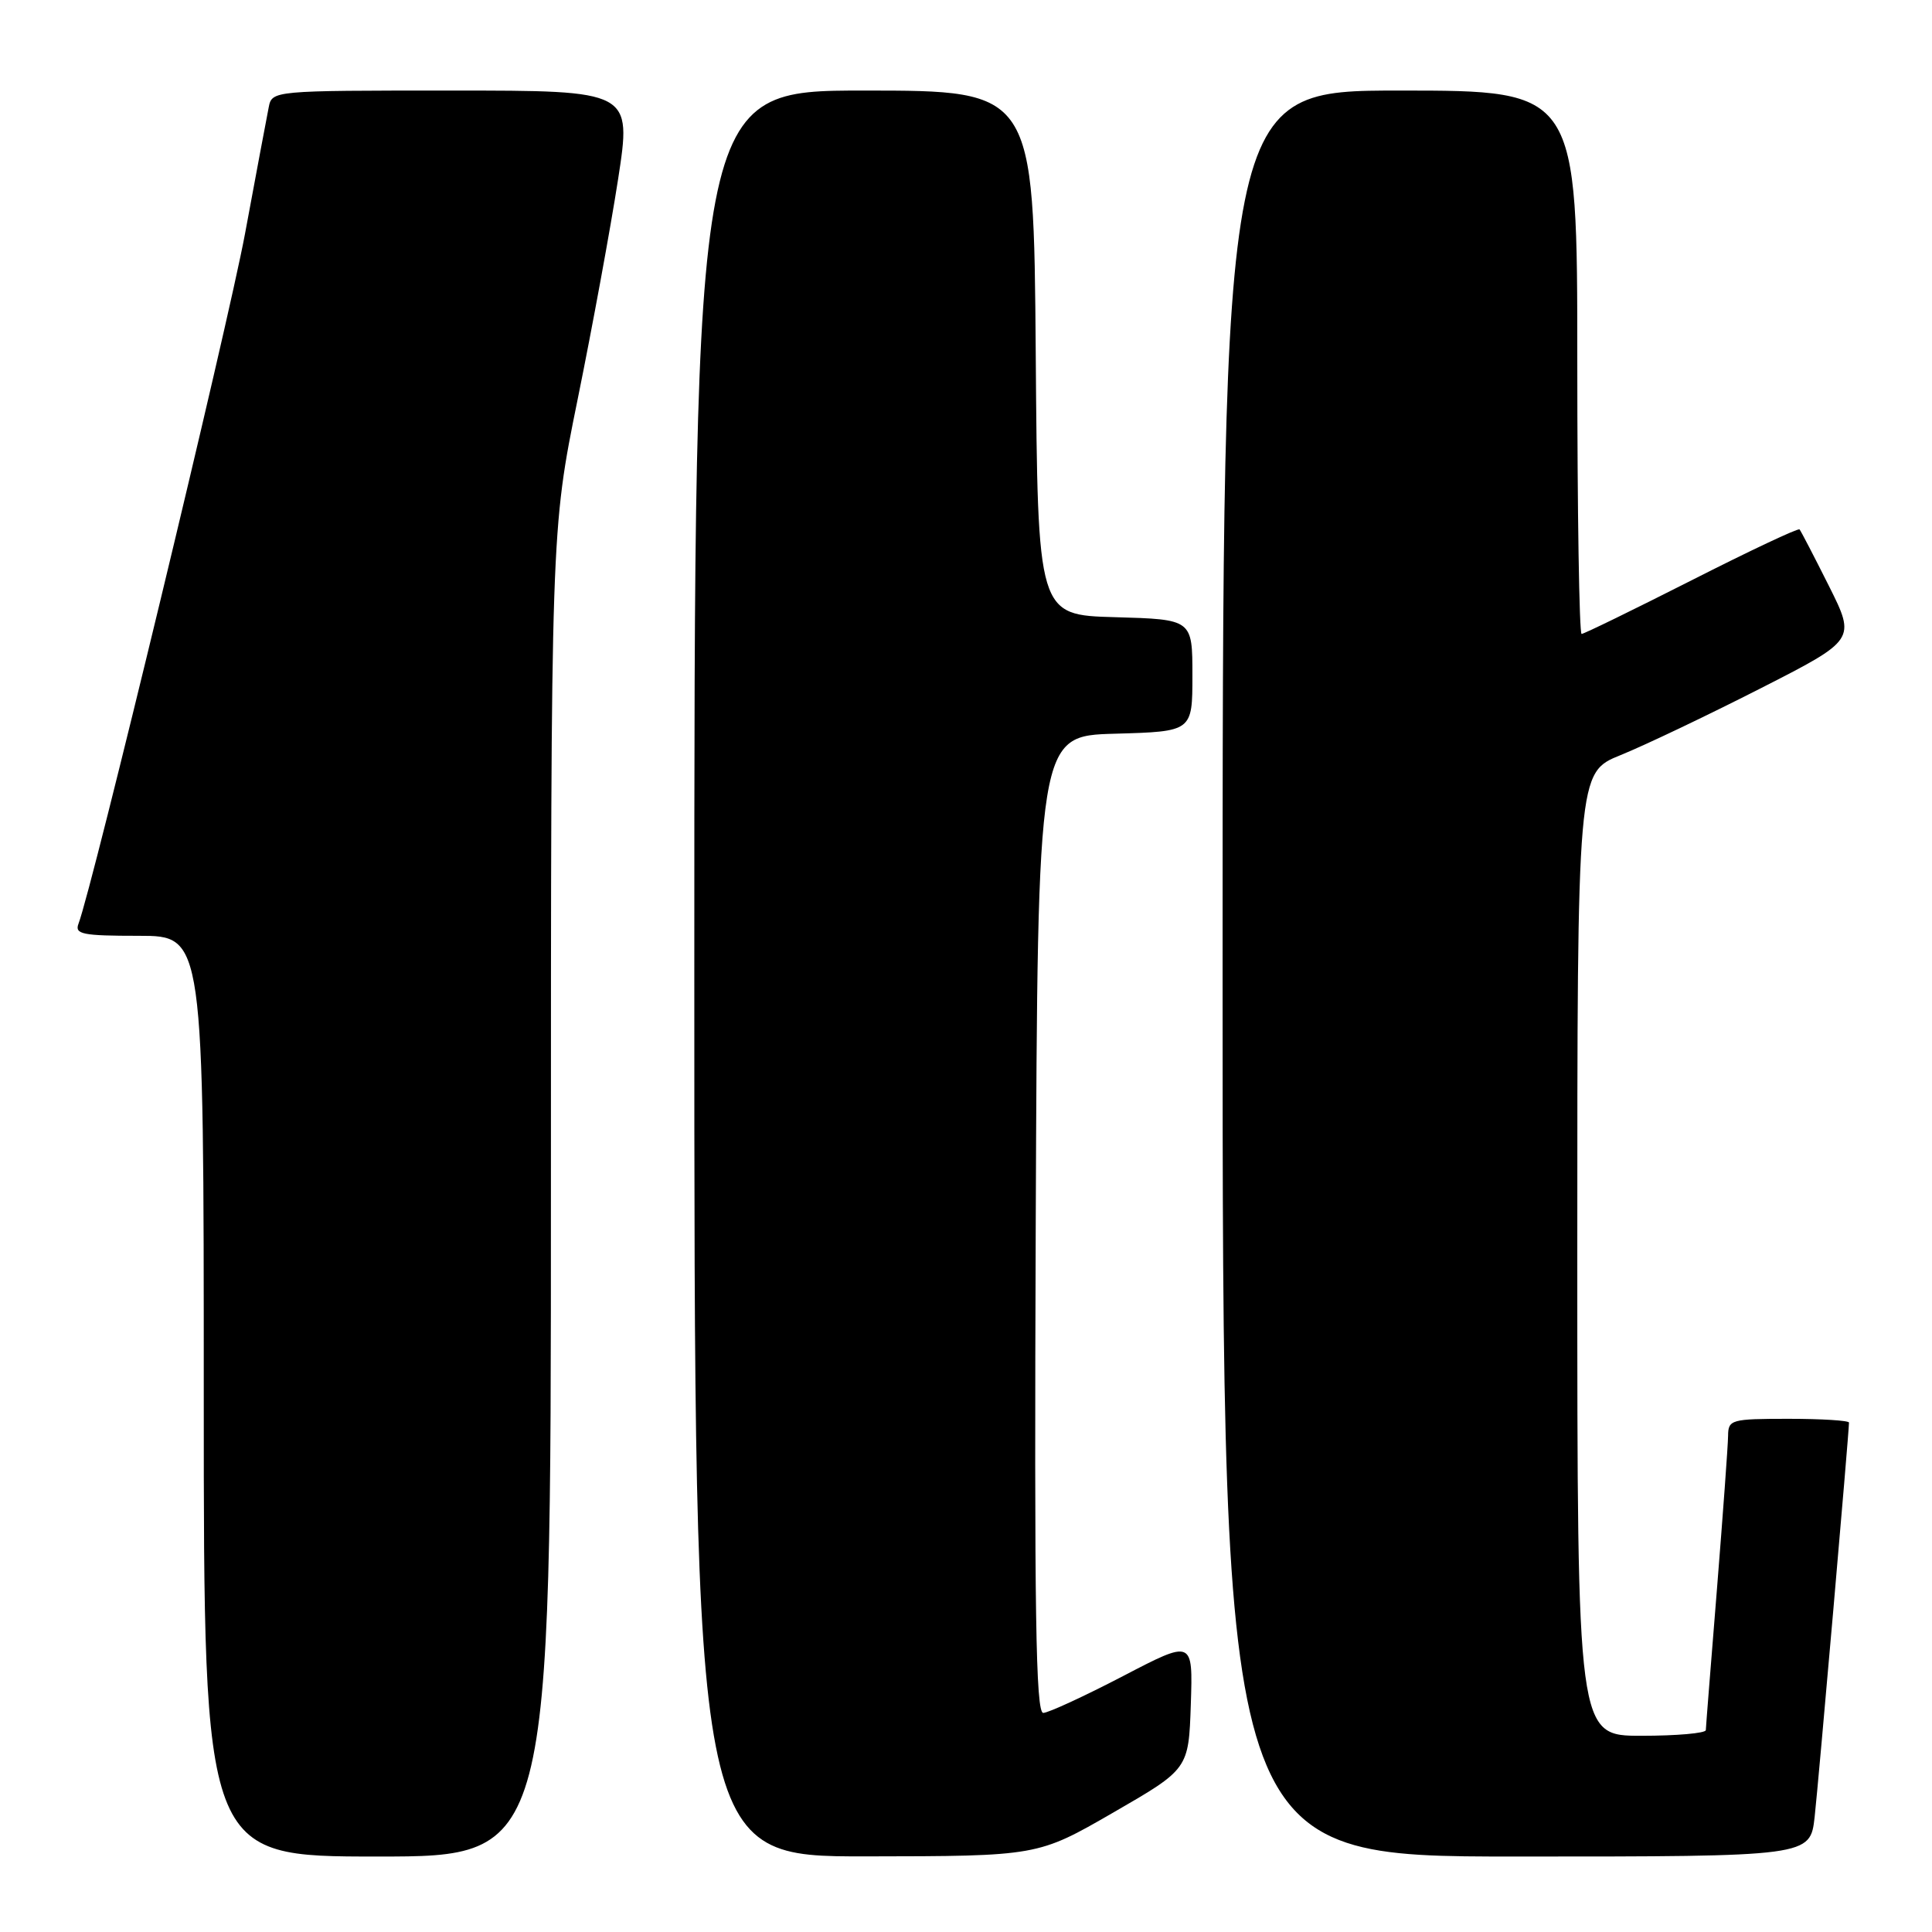 <?xml version="1.0" encoding="UTF-8" standalone="no"?>
<!DOCTYPE svg PUBLIC "-//W3C//DTD SVG 1.1//EN" "http://www.w3.org/Graphics/SVG/1.1/DTD/svg11.dtd" >
<svg xmlns="http://www.w3.org/2000/svg" xmlns:xlink="http://www.w3.org/1999/xlink" version="1.1" viewBox="0 0 256 256">
 <g >
 <path fill="currentColor"
d=" M 73.00 158.17 C 73.00 70.34 73.00 70.34 76.54 52.92 C 78.49 43.34 80.90 30.21 81.90 23.75 C 83.71 12.00 83.71 12.00 59.87 12.00 C 36.04 12.00 36.04 12.00 35.60 14.25 C 35.35 15.49 33.94 23.02 32.46 31.00 C 30.17 43.31 12.24 117.60 10.40 122.40 C 9.87 123.79 10.92 124.00 18.39 124.00 C 27.00 124.00 27.00 124.00 27.00 185.00 C 27.00 246.00 27.00 246.00 50.00 246.00 C 73.00 246.00 73.00 246.00 73.00 158.17 Z  M 147.50 240.18 C 157.50 234.41 157.50 234.41 157.79 225.83 C 158.07 217.26 158.07 217.26 148.79 222.10 C 143.68 224.76 138.93 226.95 138.24 226.97 C 137.24 226.99 137.04 213.73 137.24 162.25 C 137.50 97.50 137.50 97.50 147.75 97.22 C 158.00 96.93 158.00 96.93 158.00 89.50 C 158.00 82.07 158.00 82.07 147.75 81.78 C 137.50 81.50 137.50 81.50 137.24 46.75 C 136.97 12.00 136.97 12.00 114.49 12.00 C 92.00 12.00 92.00 12.00 92.00 129.00 C 92.00 246.00 92.00 246.00 114.75 245.98 C 137.50 245.95 137.50 245.95 147.50 240.18 Z  M 240.45 240.75 C 240.96 236.17 245.00 189.85 245.00 188.50 C 245.00 188.23 241.40 188.00 237.00 188.00 C 229.38 188.00 229.00 188.11 228.98 190.25 C 228.97 191.49 228.30 200.60 227.51 210.50 C 226.71 220.40 226.04 228.84 226.03 229.25 C 226.01 229.66 222.18 230.00 217.50 230.00 C 209.00 230.00 209.00 230.00 209.00 166.18 C 209.00 102.37 209.00 102.37 214.75 100.05 C 217.91 98.77 226.22 94.81 233.21 91.25 C 245.91 84.78 245.91 84.78 242.34 77.64 C 240.37 73.71 238.62 70.34 238.45 70.15 C 238.27 69.95 231.83 72.99 224.13 76.90 C 216.43 80.80 209.88 84.00 209.57 84.00 C 209.26 84.00 209.00 67.80 209.00 48.00 C 209.00 12.00 209.00 12.00 185.50 12.00 C 162.00 12.00 162.00 12.00 162.00 129.00 C 162.00 246.00 162.00 246.00 200.93 246.00 C 239.86 246.00 239.86 246.00 240.45 240.75 Z "/>
</g>
</svg>